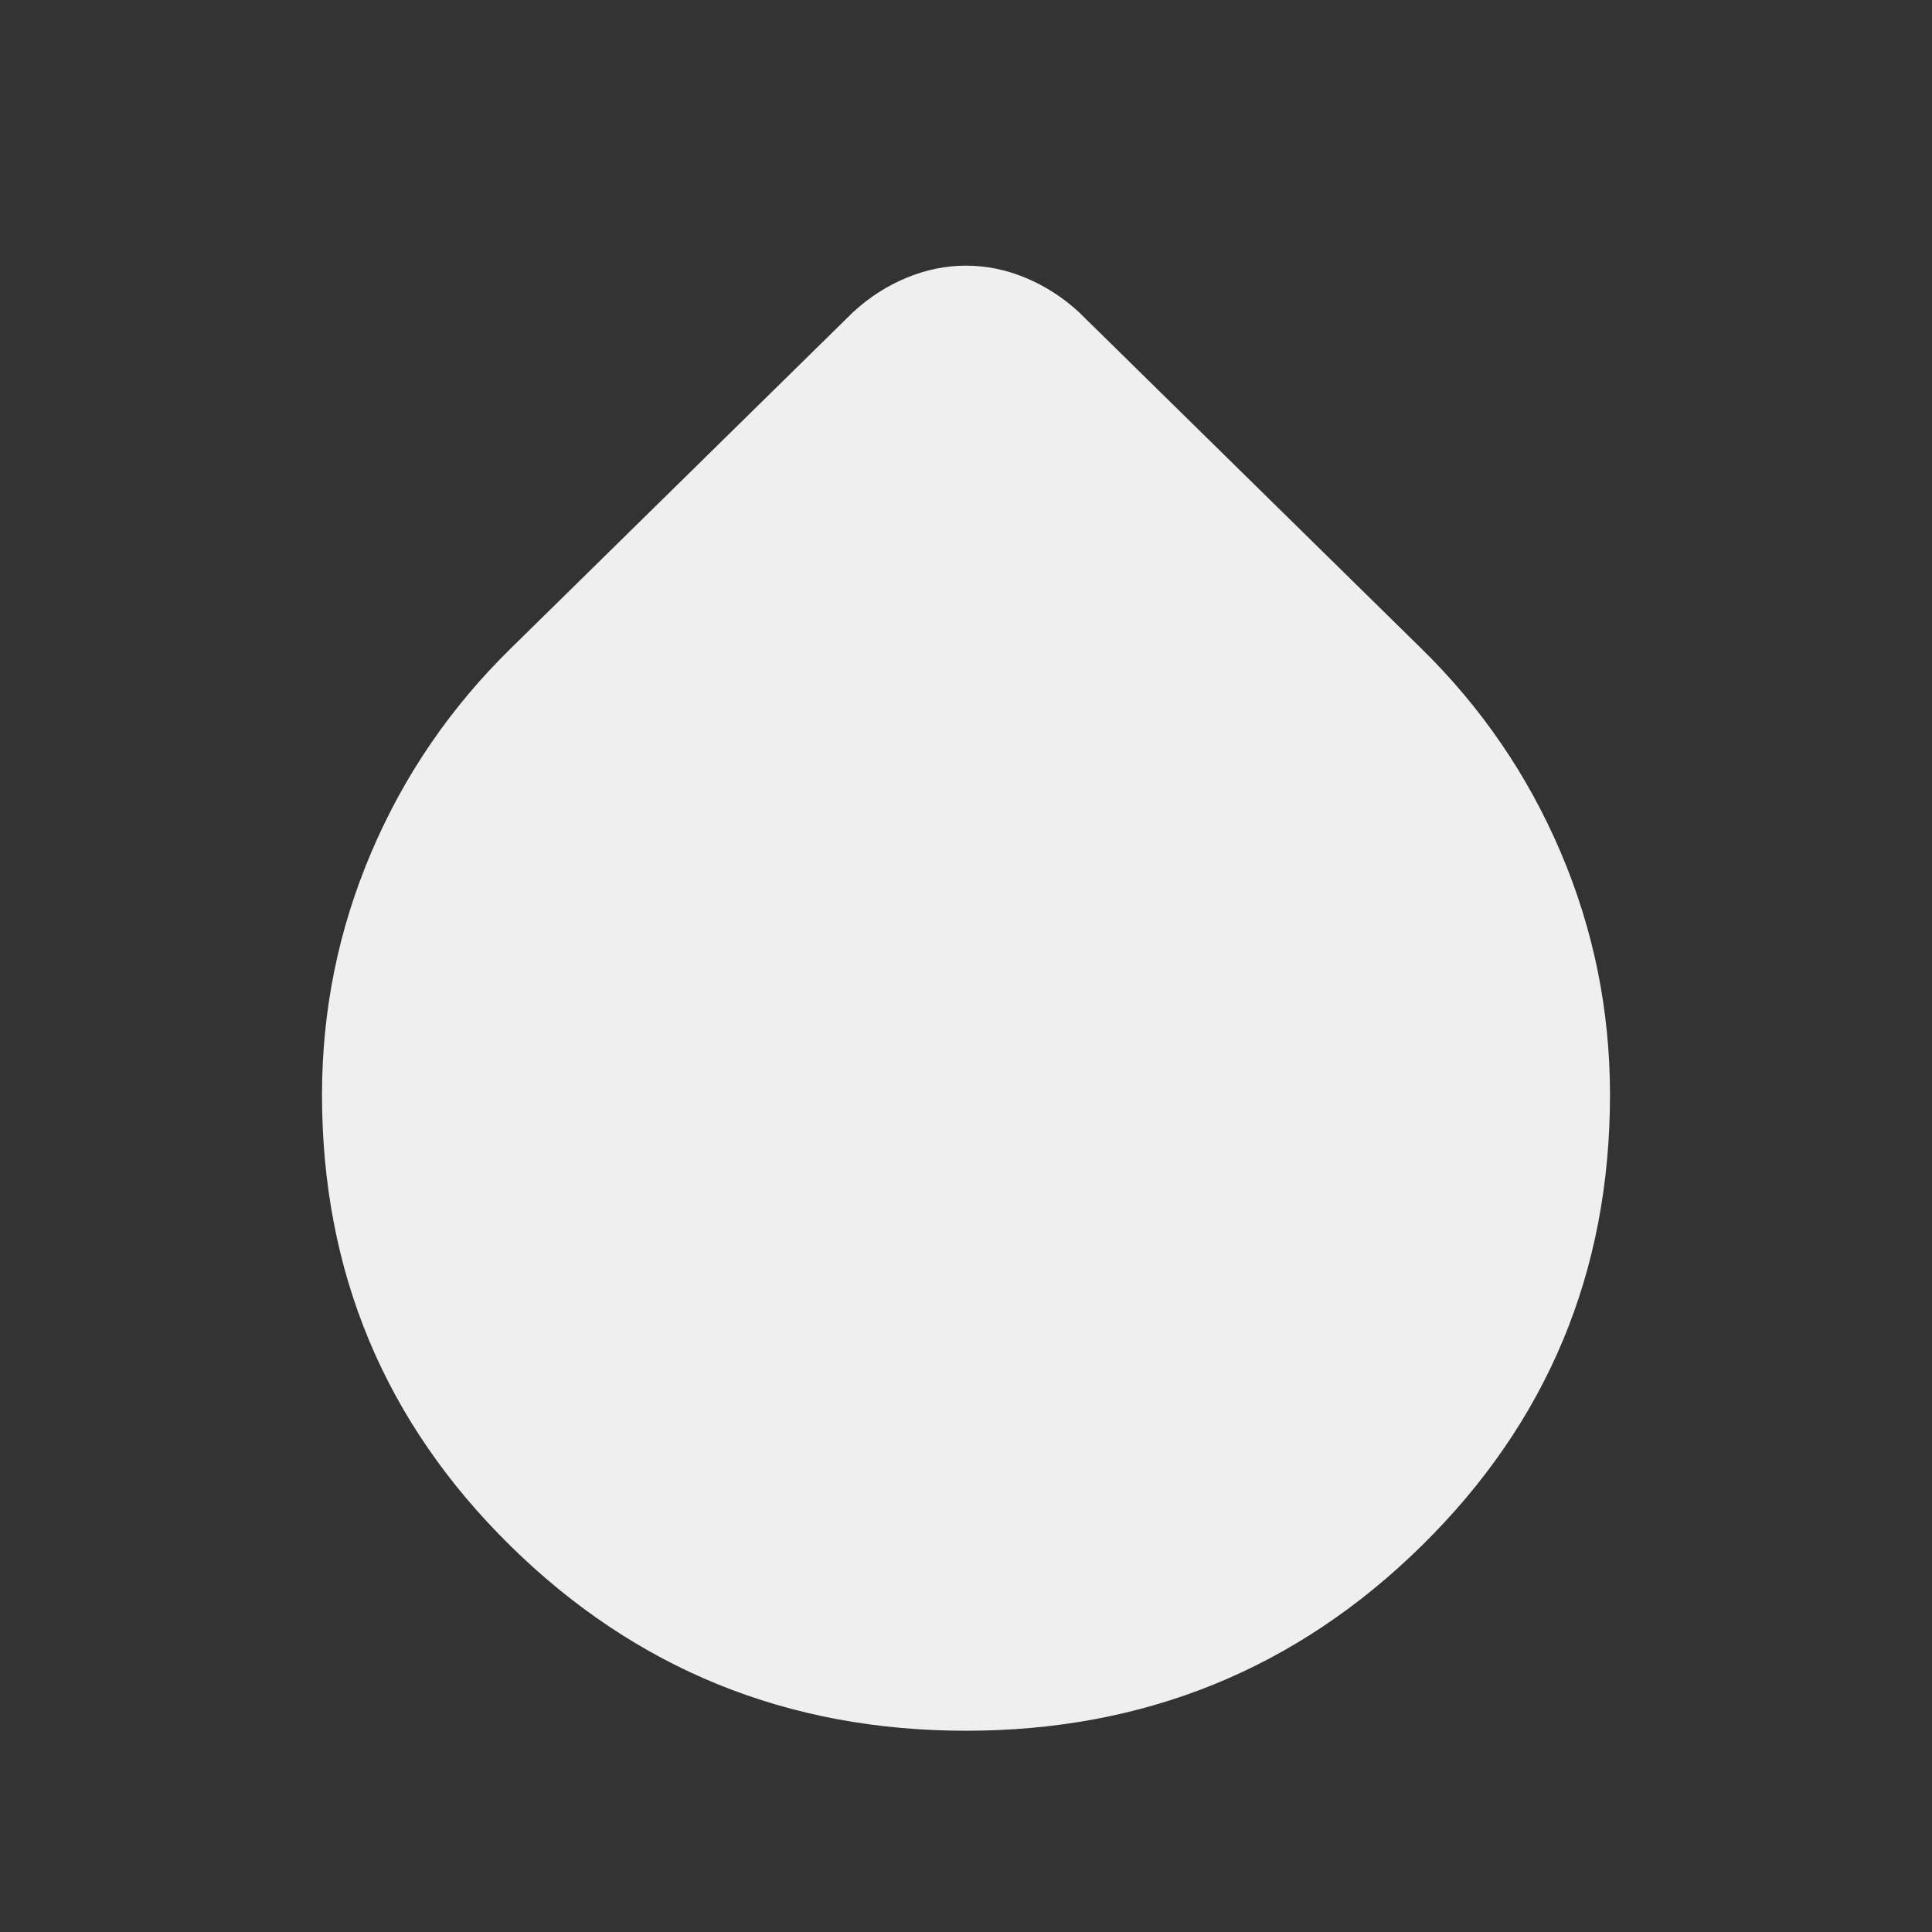 <svg xmlns="http://www.w3.org/2000/svg" height="24px" viewBox="0 -960 960 960" width="24px" fill="#EFEFEF"><rect x="0" y="-960" width="960" height="960" fill="#333333" stroke="none"/><path d="M480-100q-133 0-226.5-92T160-416q0-63 24.5-120.5T254-638l170-167q12-11 26.5-17t29.5-6q15 0 29.5 6t26.5 17l170 167q45 44 69.5 101.5T800-416q0 132-93.5 224T480-100Z"/></svg>